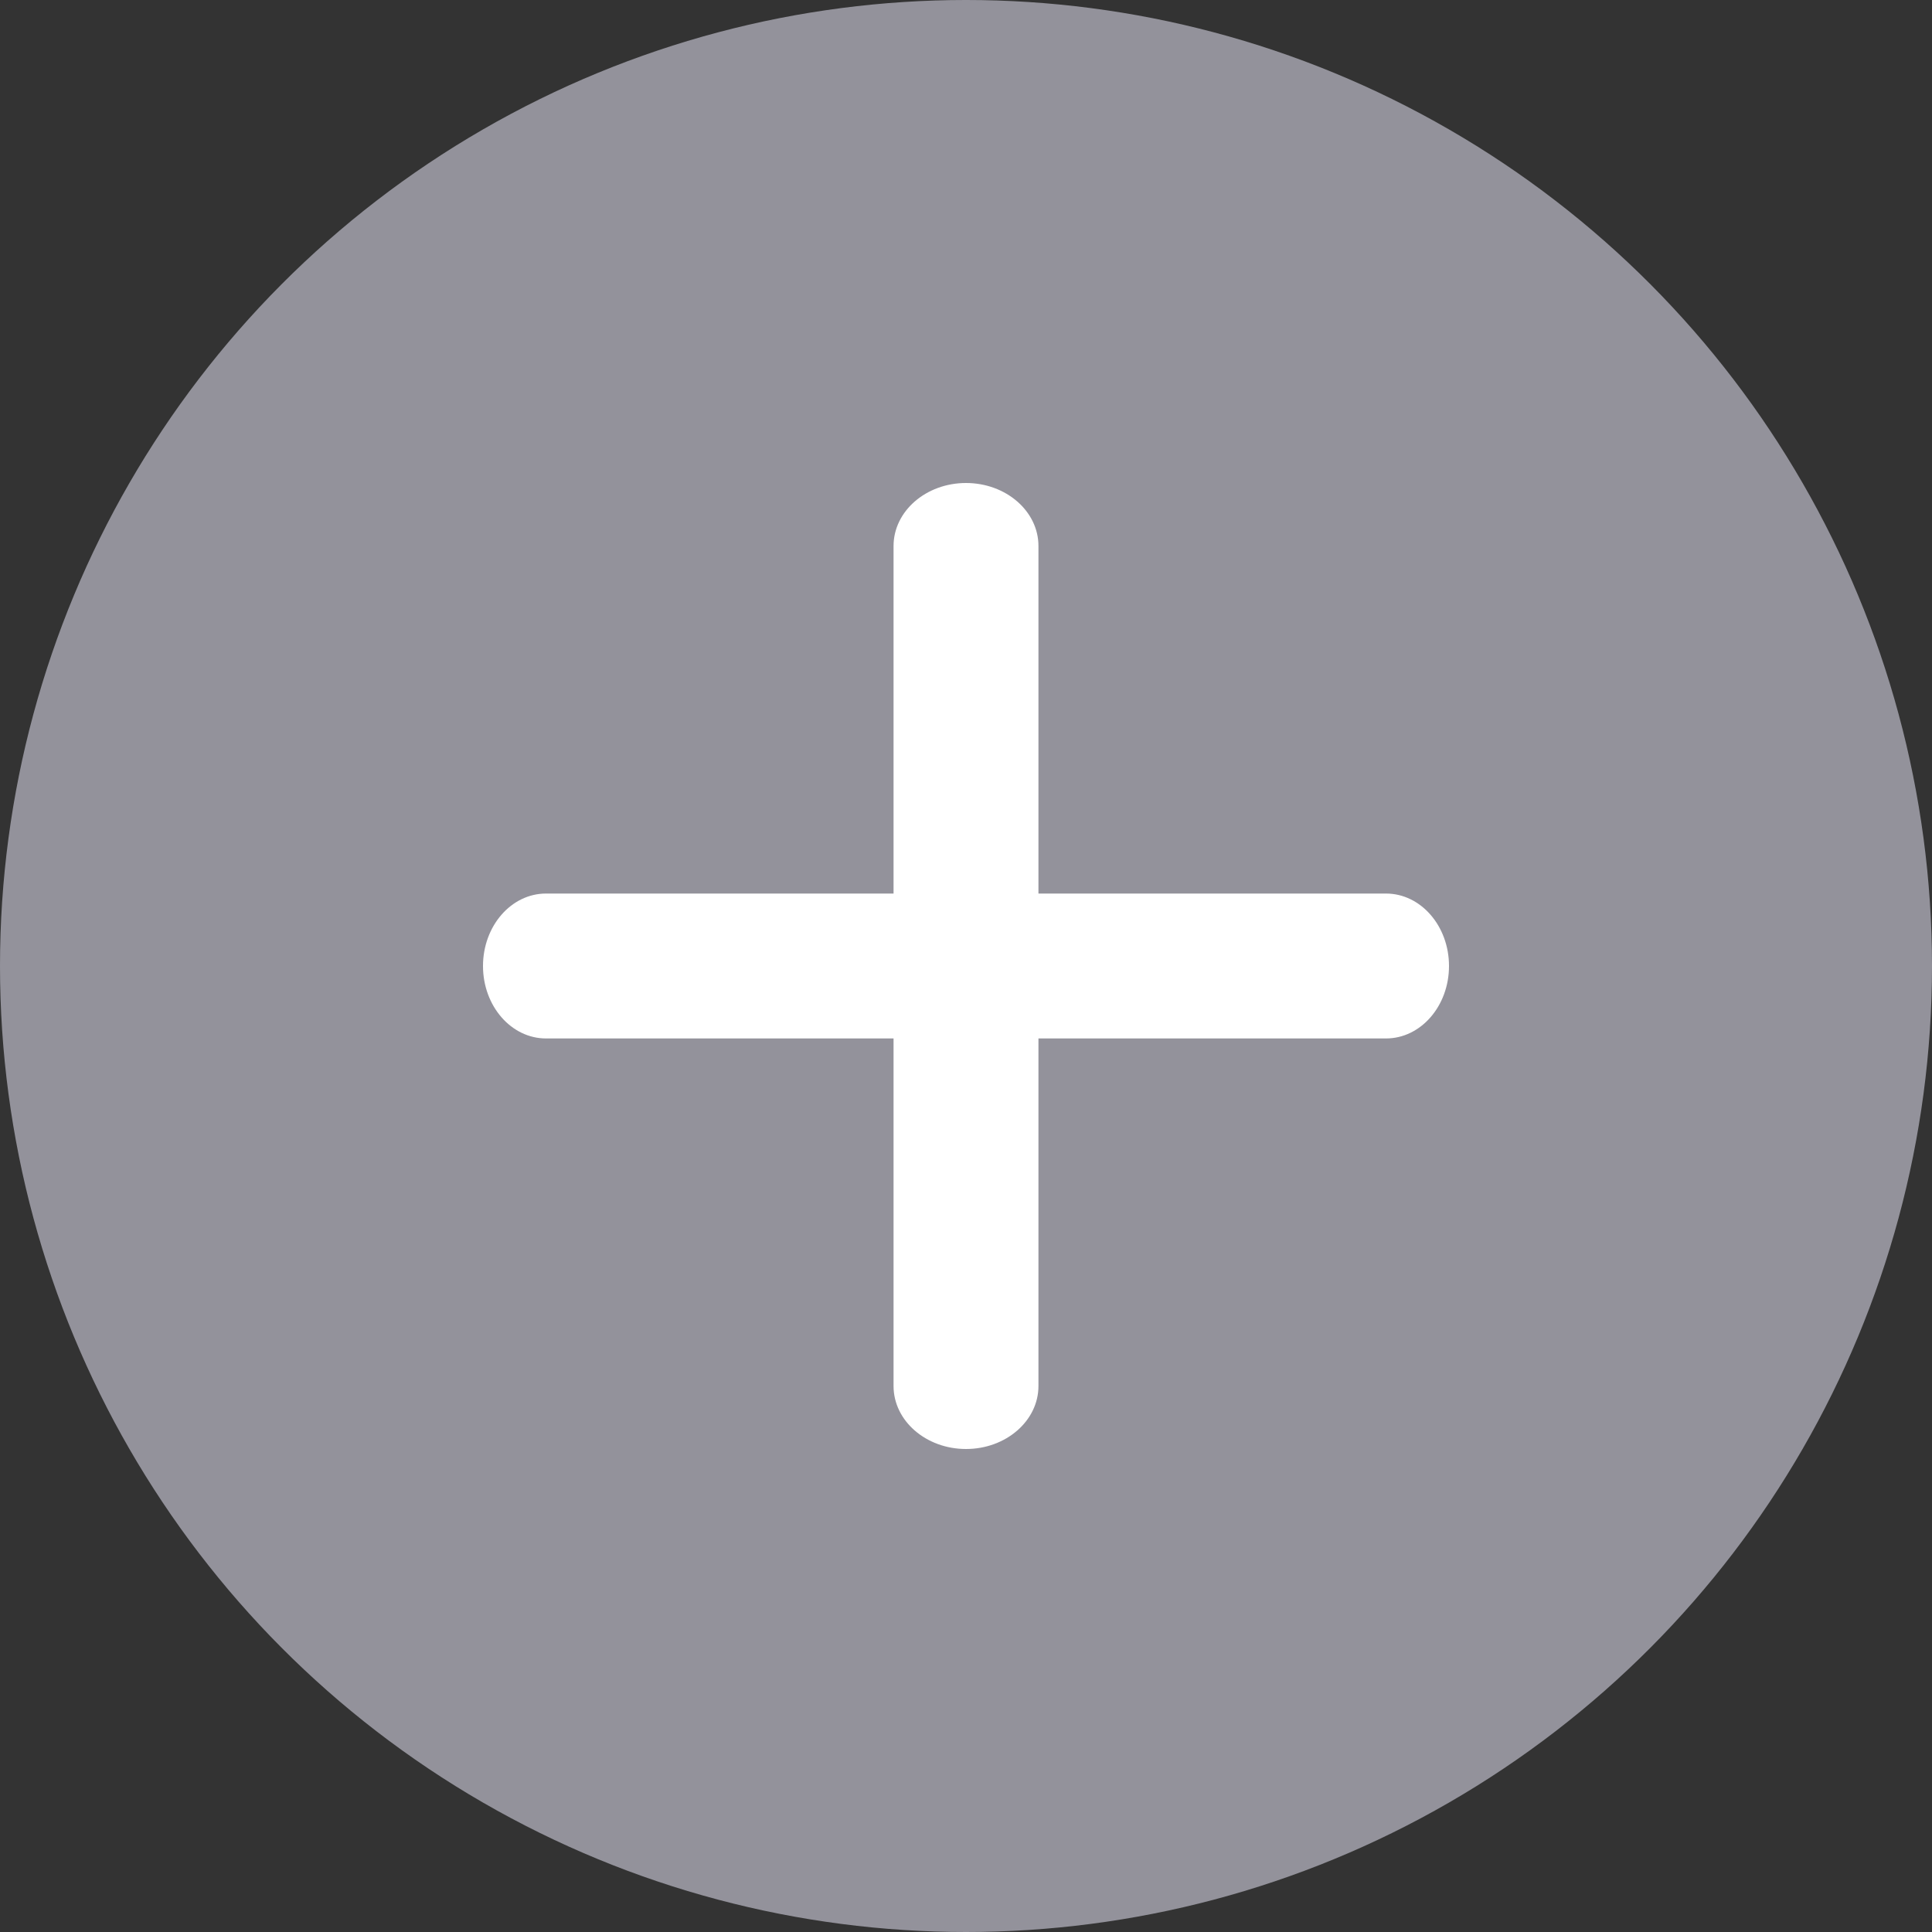 <?xml version="1.0" encoding="UTF-8"?>
<svg width="20px" height="20px" viewBox="0 0 20 20" version="1.1" xmlns="http://www.w3.org/2000/svg" xmlns:xlink="http://www.w3.org/1999/xlink">
    <rect x="0" y="0" width="20" height="20" fill="#333333" stroke="none"/>
    <!-- Generator: sketchtool 52.4 (67378) - http://www.bohemiancoding.com/sketch -->
    <title>3F23B285-8817-4970-BCC7-0B05D66CC27C</title>
    <desc>Created with sketchtool.</desc>
    <g id="Symbols" stroke="none" stroke-width="1" fill="none" fill-rule="evenodd">
        <g id="Menu/bars/Bottom/empty" transform="translate(-15, -13)" fill-rule="nonzero">
            <g id="icons/add" transform="translate(15, 13)">
                <circle id="Oval" fill="#93929B" cx="10" cy="10" r="10"></circle>
                <path d="M10.75,9.25 L14.348,9.25 C14.708,9.25 15,9.586 15,10 C15,10.414 14.708,10.75 14.348,10.75 L10.75,10.75 L10.75,14.348 C10.75,14.708 10.414,15 10,15 C9.586,15 9.25,14.708 9.25,14.348 L9.25,10.75 L5.652,10.75 C5.292,10.75 5,10.414 5,10 C5,9.586 5.292,9.25 5.652,9.25 L9.25,9.25 L9.25,5.652 C9.25,5.292 9.586,5 10,5 C10.414,5 10.75,5.292 10.75,5.652 L10.75,9.25 Z" id="Combined-Shape" fill="#FFFFFF"></path>
            </g>
        </g>
    </g>
</svg>